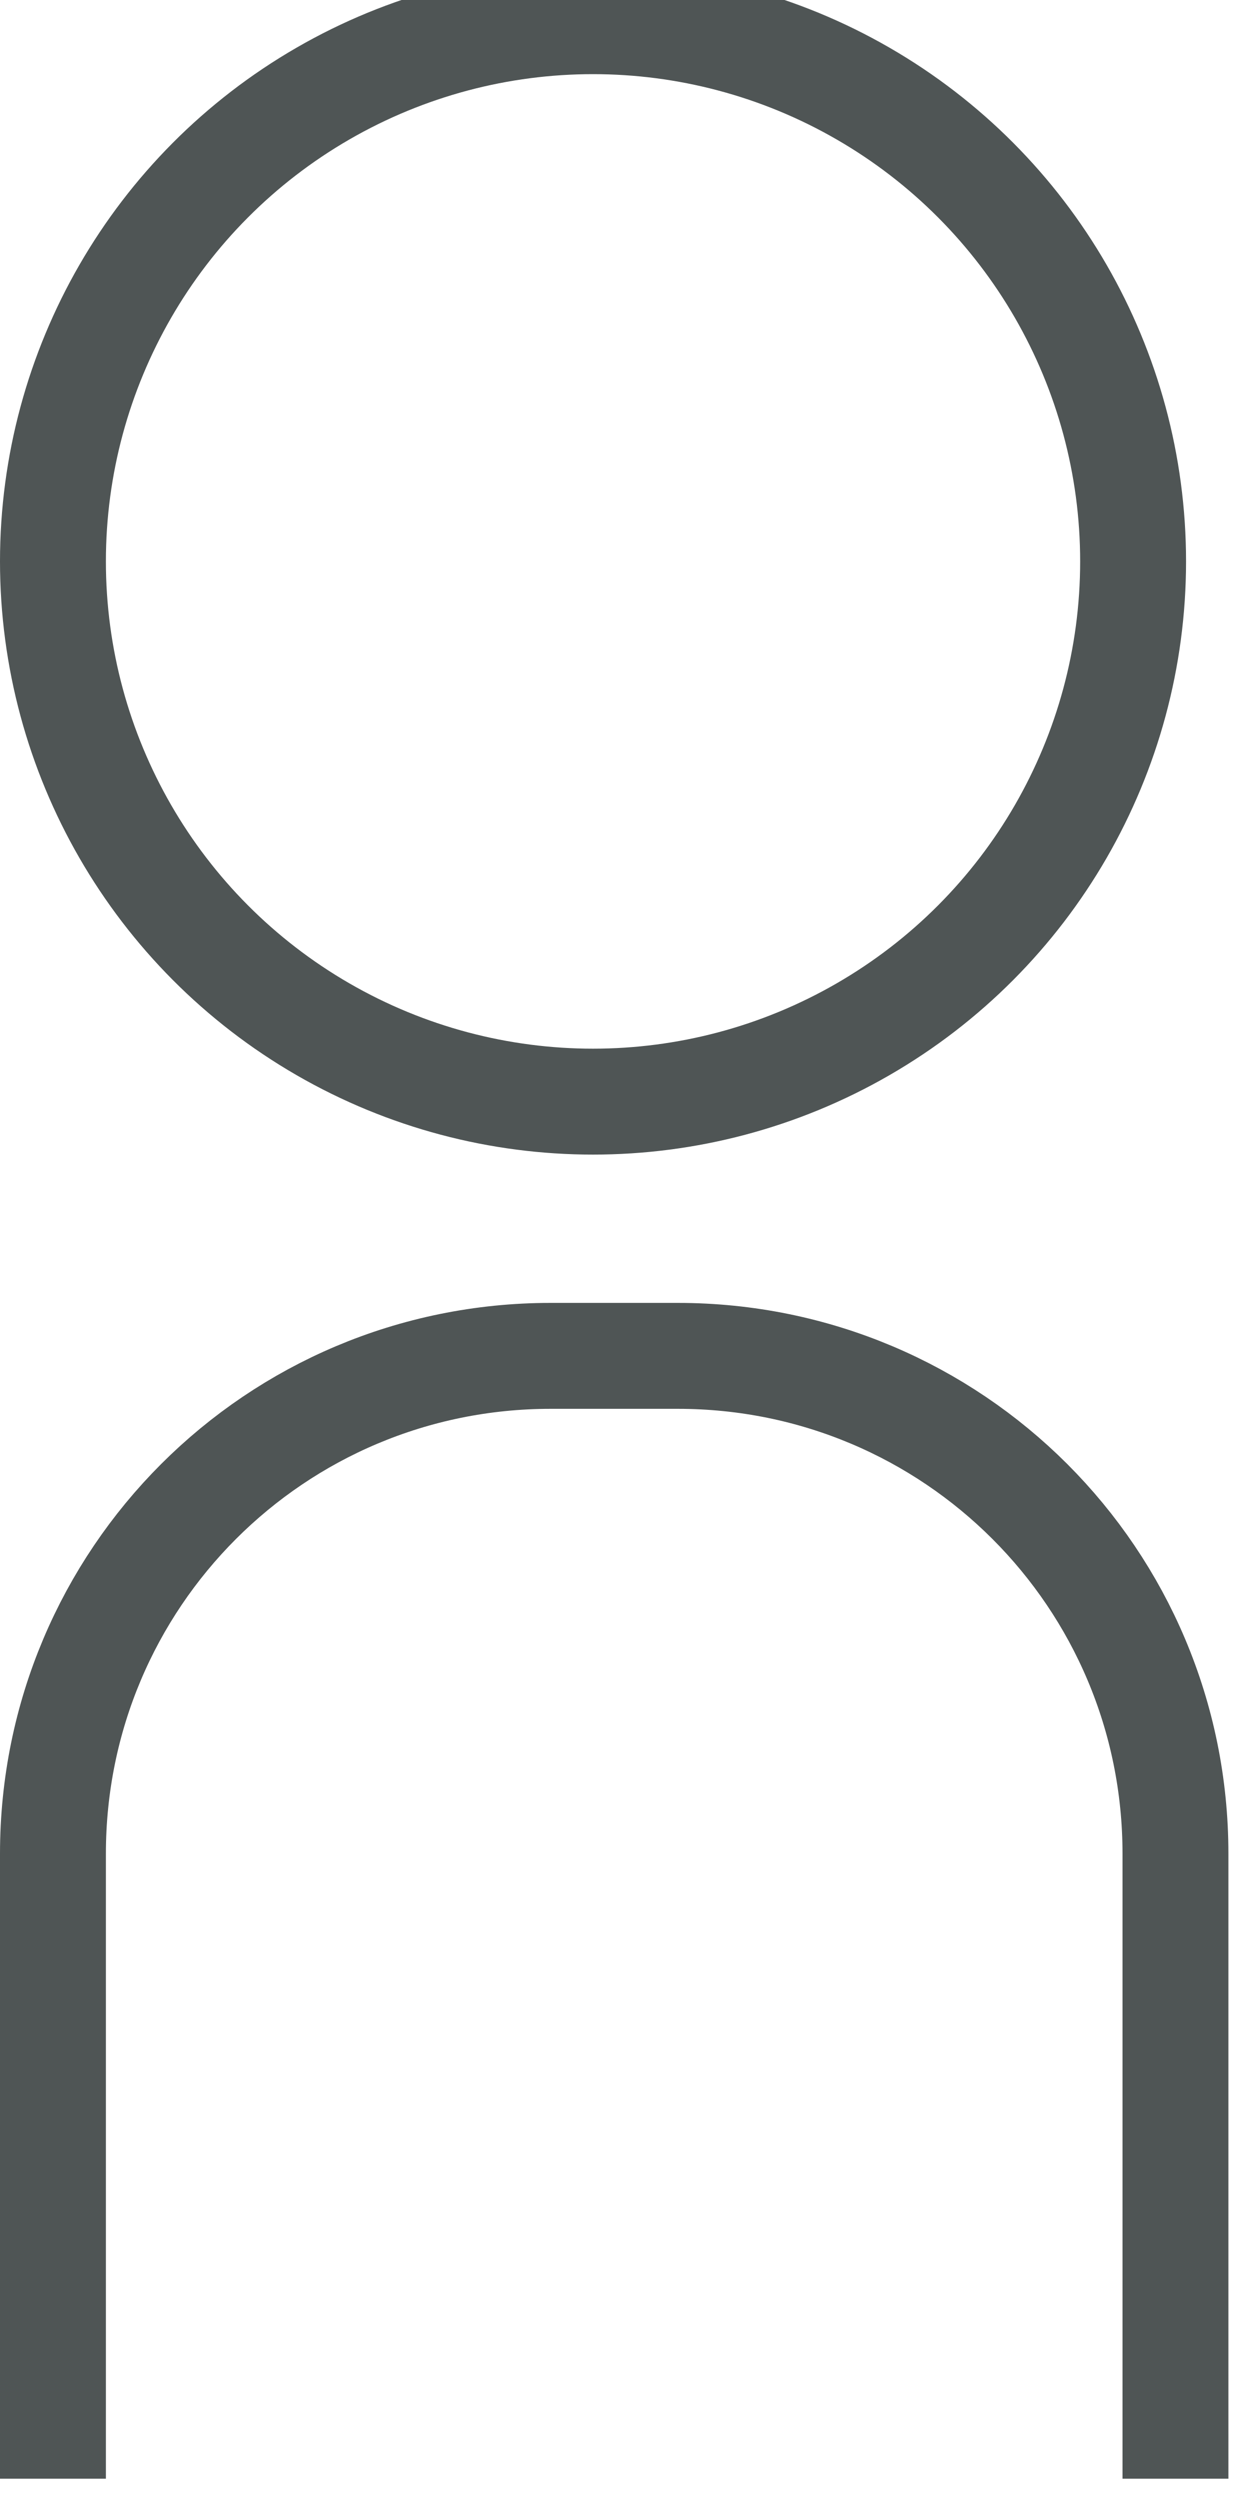 <?xml version="1.0" encoding="utf-8"?>
<!-- Generator: Adobe Illustrator 21.0.0, SVG Export Plug-In . SVG Version: 6.00 Build 0)  -->
<svg version="1.1" id="icons" xmlns="http://www.w3.org/2000/svg" xmlns:xlink="http://www.w3.org/1999/xlink" x="0px" y="0px"
	 viewBox="0 0 11.7 23.6" style="enable-background:new 0 0 11.7 23.6;" xml:space="preserve">
<style type="text/css">
	.st0{fill:none;stroke:#EEB36A;stroke-miterlimit:10;}
	.st1{opacity:0.86;fill:none;stroke:#343A3B;stroke-miterlimit:10;}
	.st2{fill:none;stroke:#343A3B;stroke-miterlimit:10;}
	.st3{fill:#FAB424;}
	.st4{fill:#343A3B;}
	.st5{fill:#EFB46A;}
</style>
<g>
	<g>
		<circle class="st1" cx="5.6" cy="5.3" r="5.1"/>
		<path class="st1" d="M0.5,23.4v-5.9c0-2.6,2.1-4.7,4.7-4.7h1.2c2.6,0,4.7,2.1,4.7,4.7v5.9"/>
	</g>
</g>
</svg>
